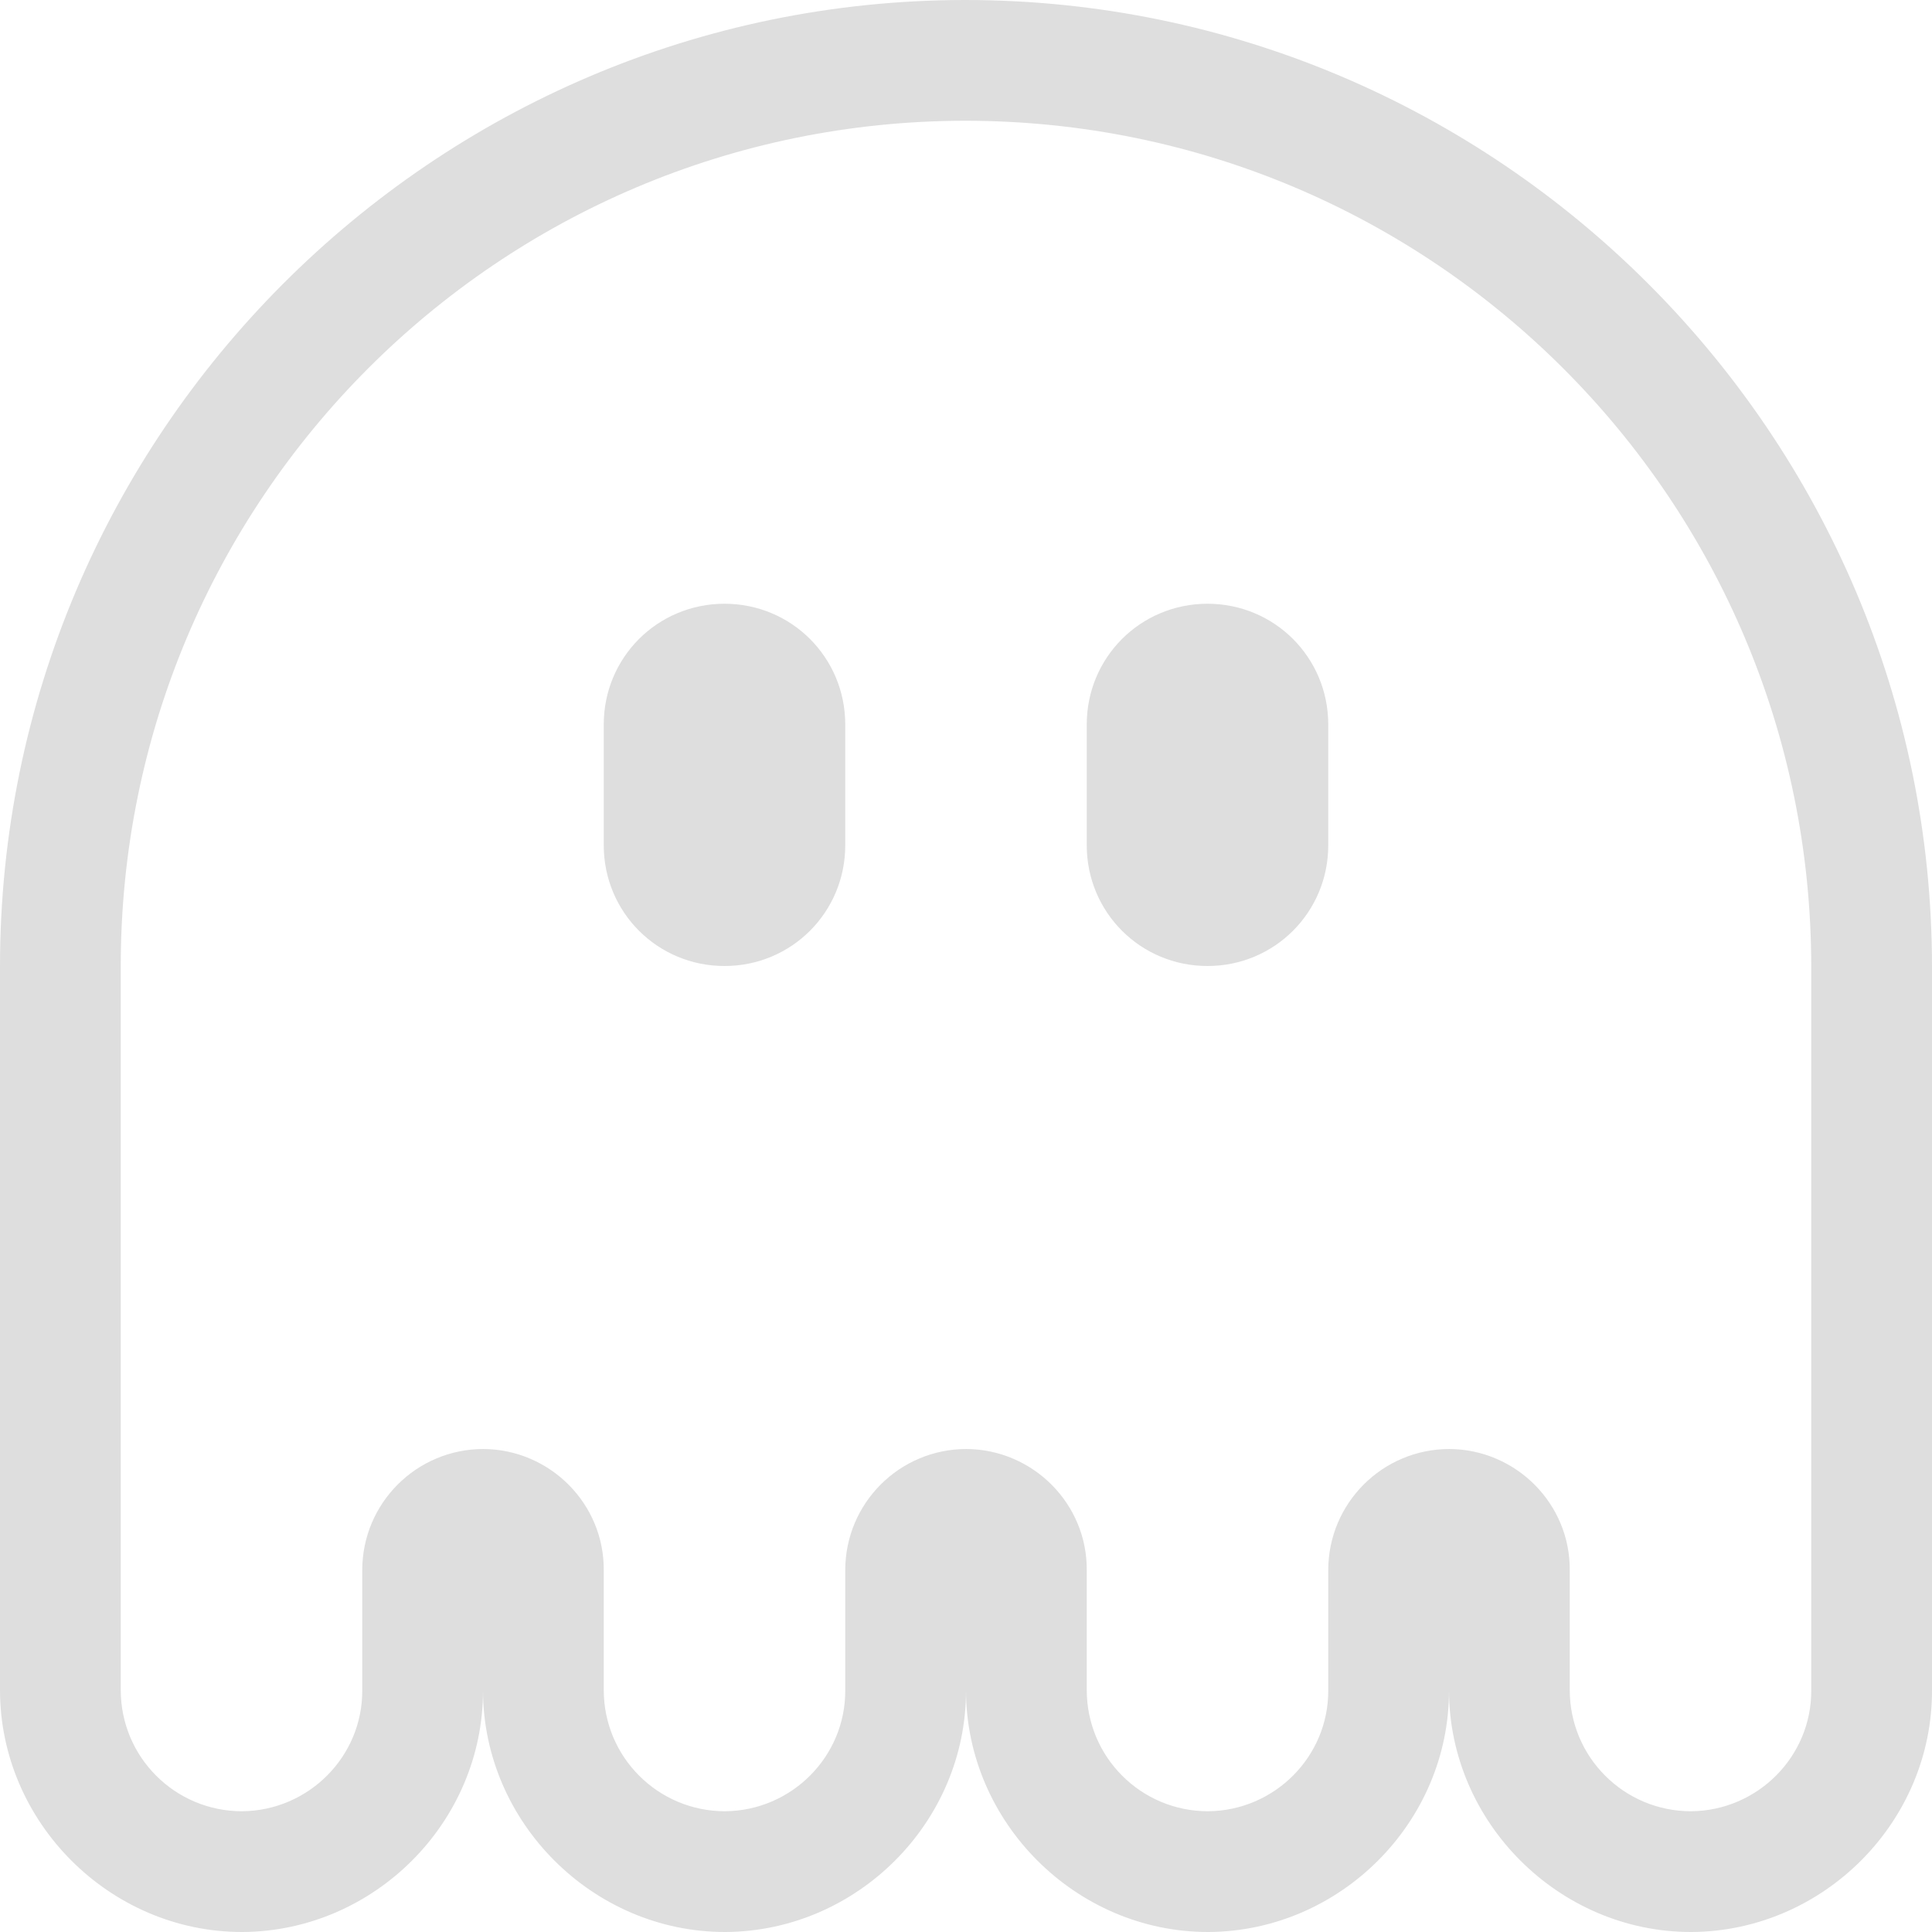 <?xml version="1.0" encoding="UTF-8" standalone="no"?>
<svg
   width="16px"
   height="16px"
   version="1.1"
   viewBox="0 0 16 16"
   id="svg1"
   sodipodi:docname="background-app-ghost-symbolic.svg"
   inkscape:version="1.4.2 (ebf0e940d0, 2025-05-08)"
   xmlns:inkscape="http://www.inkscape.org/namespaces/inkscape"
   xmlns:sodipodi="http://sodipodi.sourceforge.net/DTD/sodipodi-0.dtd"
   xmlns="http://www.w3.org/2000/svg"
   xmlns:svg="http://www.w3.org/2000/svg">
  <defs
     id="defs1">
    <style
       id="current-color-scheme"
       type="text/css">
        .ColorScheme-Text { color:#dedede; }
        .ColorScheme-NeutralText { color:#f67400; }
        .ColorScheme-PositiveText { color:#37c837; }
        .ColorScheme-NegativeText { color:#f44336; }
     </style>
  </defs>
  <sodipodi:namedview
     id="namedview1"
     pagecolor="#ffffff"
     bordercolor="#000000"
     borderopacity="0.25"
     inkscape:showpageshadow="2"
     inkscape:pageopacity="0.0"
     inkscape:pagecheckerboard="0"
     inkscape:deskcolor="#d1d1d1"
     inkscape:zoom="49.6875"
     inkscape:cx="8"
     inkscape:cy="8"
     inkscape:window-width="1920"
     inkscape:window-height="1010"
     inkscape:window-x="0"
     inkscape:window-y="0"
     inkscape:window-maximized="1"
     inkscape:current-layer="svg1" />
  <path
     id="path1"
     style="fill:currentColor"
     class="ColorScheme-Text"
     d="M 7.99 0 C 3.583 0.004 -0.004 3.603 0 8.01 L 0 13.996 C 0 15.091 0.909 16 2.004 16 L 2.008 16 L 2.012 16 C 3.098 15.992 4 15.094 4 14.002 C 4.003 15.094 4.911 16 6.004 16 L 6.008 16 L 6.012 16 C 7.098 15.992 8 15.094 8 14.002 C 8.003 15.094 8.911 16 10.004 16 L 10.008 16 L 10.012 16 C 11.098 15.992 12 15.094 12 14.002 C 12.003 15.094 12.911 16 14.004 16 L 14.008 16 L 14.012 16 C 15.102 15.992 16.008 15.087 16 13.988 L 16 8.008 C 16 3.597 12.403 0 7.992 0 L 7.99 0 z M 7.992 1 C 11.863 1 15 4.137 15 8.008 L 15 13.996 C 15.004 14.547 14.555 14.996 14.004 15 C 13.449 15 13 14.551 13 13.996 L 13 13.004 C 13.004 12.453 12.555 12.004 12.004 12 C 11.449 12 11 12.449 11 13.004 L 11 13.996 C 11.004 14.547 10.555 14.996 10.004 15 C 9.449 15 9 14.551 9 13.996 L 9 13.004 C 9.004 12.453 8.555 12.004 8.004 12 C 7.449 12 7 12.449 7 13.004 L 7 13.996 C 7.004 14.547 6.555 14.996 6.004 15 C 5.449 15 5 14.551 5 13.996 L 5 13.004 C 5.004 12.453 4.555 12.004 4.004 12 C 3.449 12 3 12.449 3 13.004 L 3 13.996 C 3.004 14.547 2.555 14.996 2.004 15 C 1.449 15 1 14.551 1 13.996 L 1 8.008 C 0.996 4.141 4.125 1.004 7.992 1 z M 6 5 C 5.445 5 5 5.445 5 6 L 5 7 C 5 7.555 5.445 8 6 8 C 6.555 8 7 7.555 7 7 L 7 6 C 7 5.445 6.555 5 6 5 z M 10 5 C 9.445 5 9 5.445 9 6 L 9 7 C 9 7.555 9.445 8 10 8 C 10.555 8 11 7.555 11 7 L 11 6 C 11 5.445 10.555 5 10 5 z " />
</svg>
